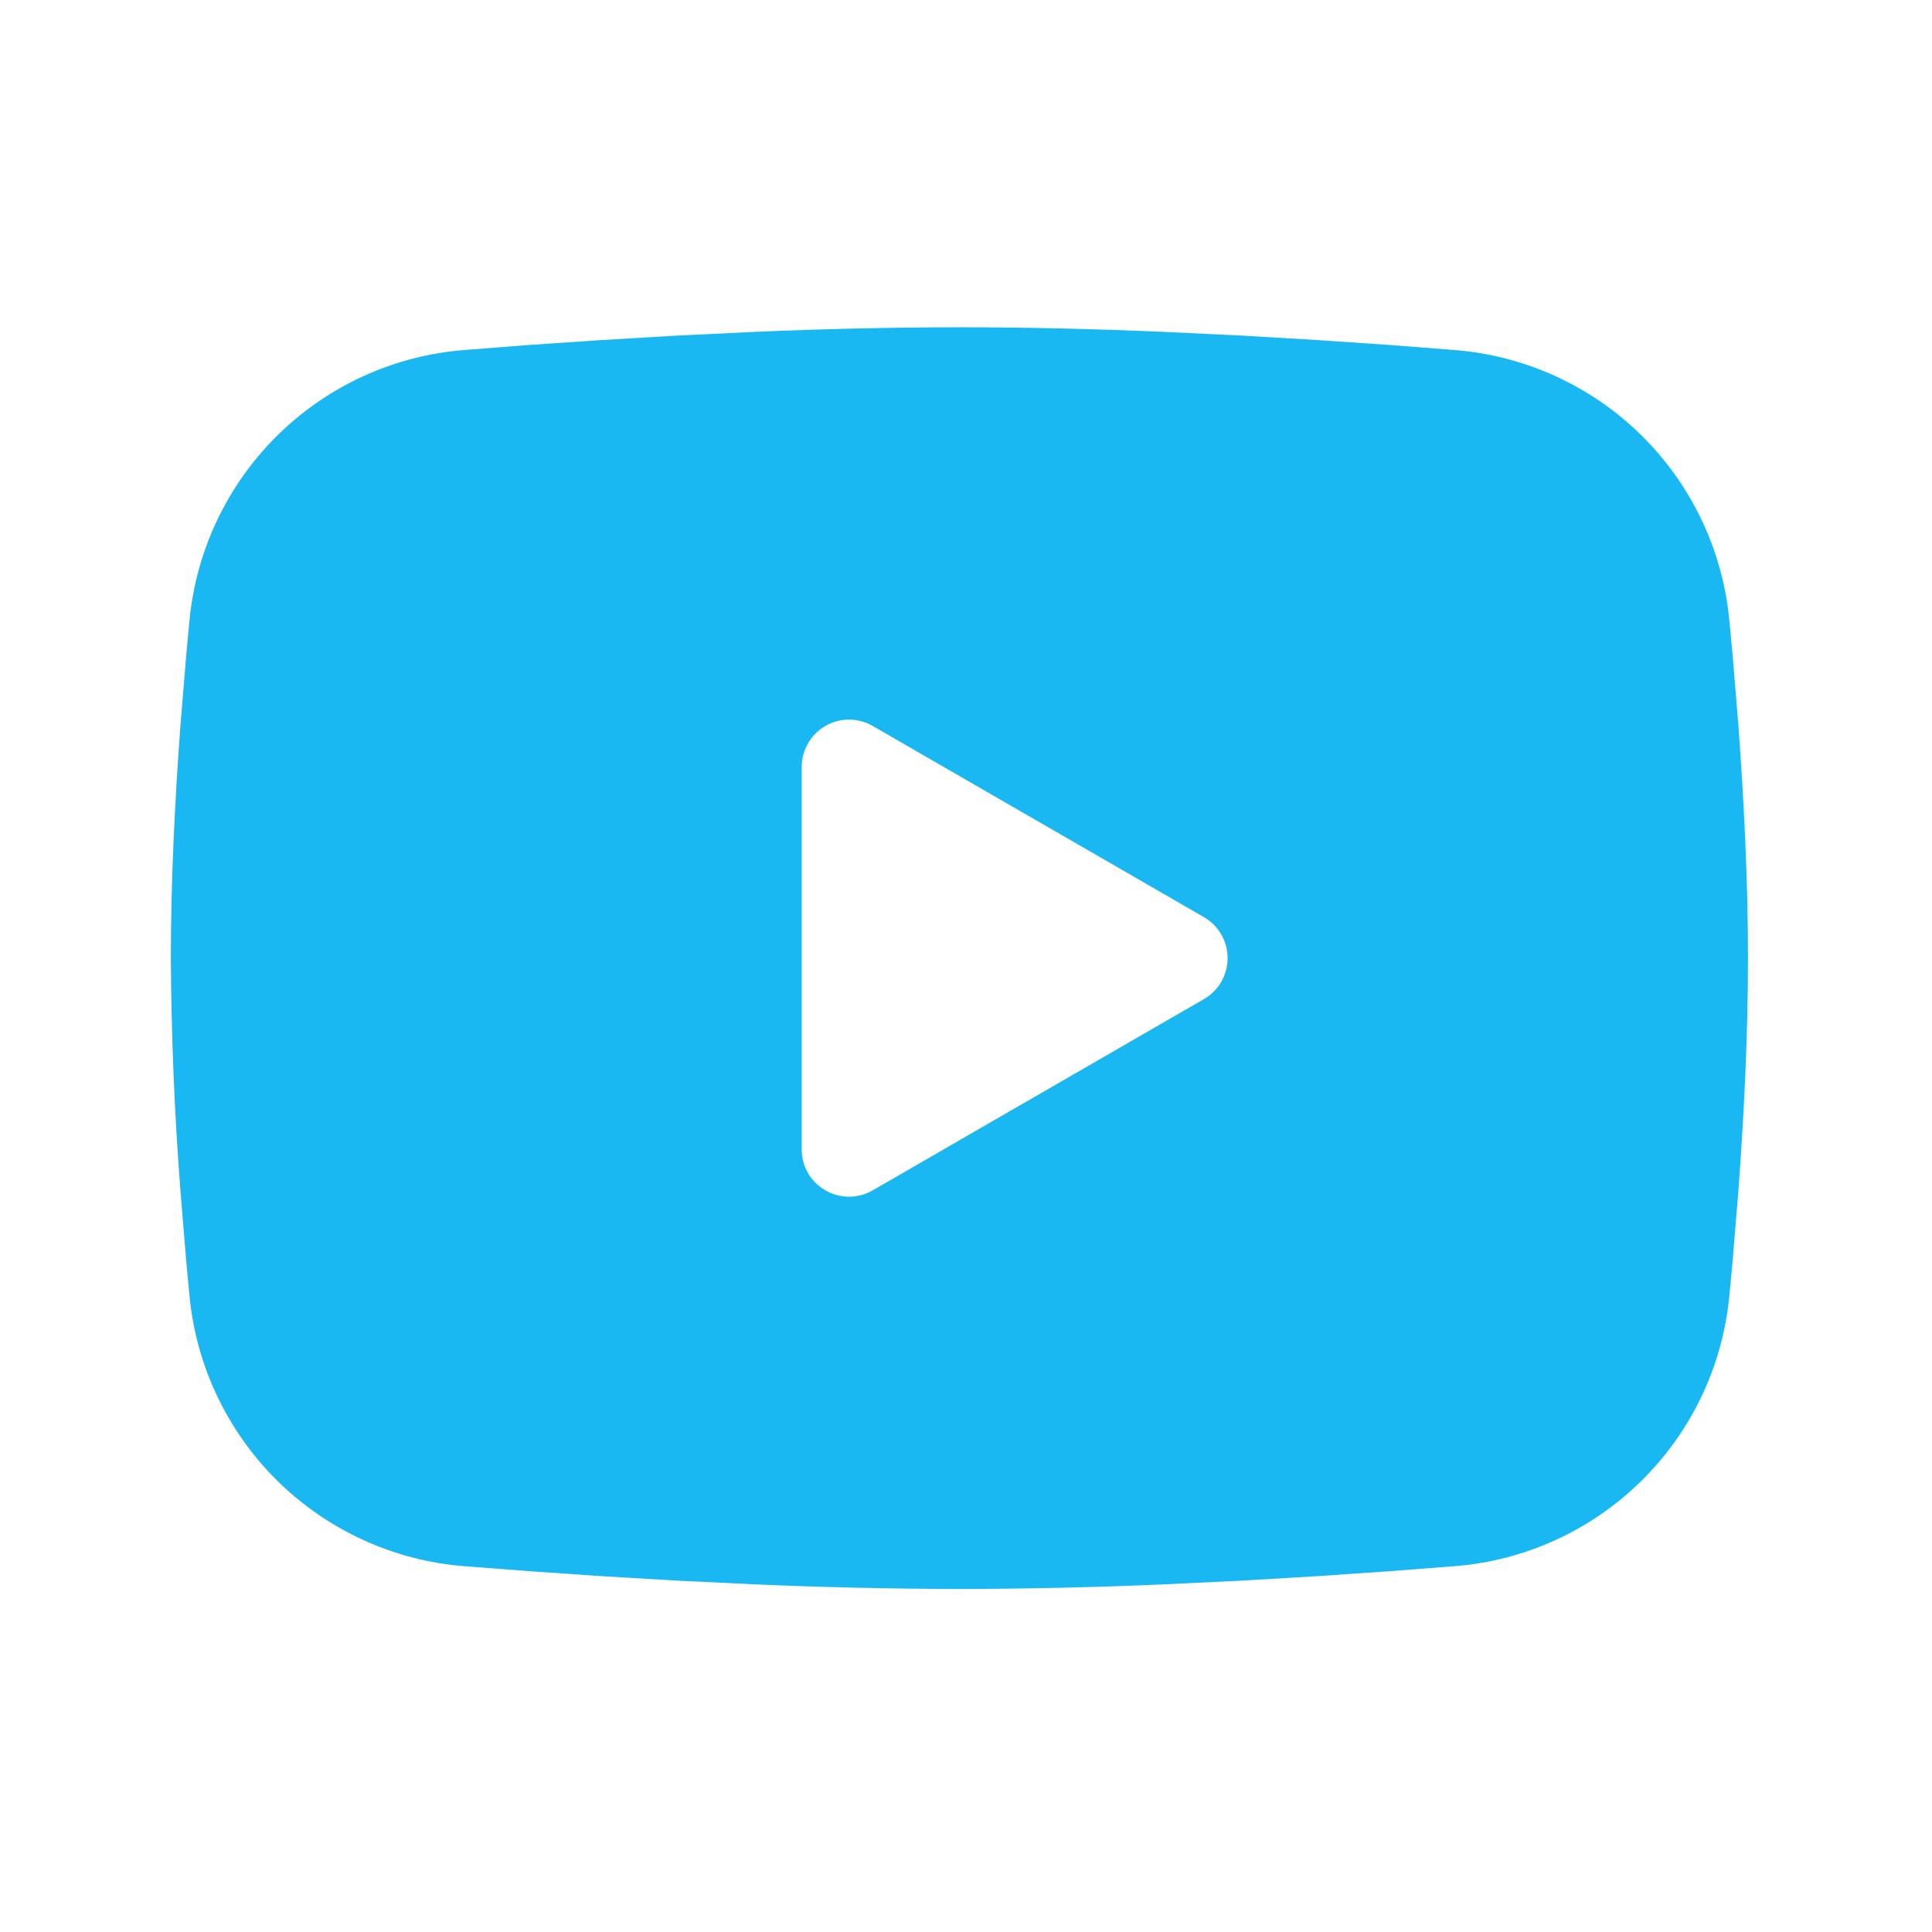 <svg width="49" height="49" viewBox="0 0 49 49" fill="none" xmlns="http://www.w3.org/2000/svg">
<path fill-rule="evenodd" clip-rule="evenodd" d="M24.333 8.3C26.043 8.3 27.797 8.344 29.497 8.416L31.505 8.512L33.427 8.626L35.227 8.748L36.871 8.876C38.656 9.012 40.335 9.773 41.613 11.025C42.892 12.277 43.687 13.941 43.859 15.722L43.939 16.572L44.089 18.392C44.229 20.278 44.333 22.334 44.333 24.3C44.333 26.266 44.229 28.322 44.089 30.208L43.939 32.028L43.859 32.878C43.687 34.66 42.891 36.323 41.612 37.575C40.334 38.828 38.654 39.589 36.869 39.724L35.229 39.85L33.429 39.974L31.505 40.088L29.497 40.184C27.777 40.258 26.055 40.297 24.333 40.3C22.611 40.297 20.89 40.258 19.169 40.184L17.161 40.088L15.239 39.974L13.439 39.85L11.795 39.724C10.011 39.588 8.332 38.827 7.053 37.575C5.775 36.322 4.98 34.659 4.807 32.878L4.727 32.028L4.577 30.208C4.425 28.242 4.344 26.272 4.333 24.3C4.333 22.334 4.437 20.278 4.577 18.392L4.727 16.572L4.807 15.722C4.98 13.941 5.775 12.278 7.053 11.026C8.331 9.774 10.009 9.012 11.793 8.876L13.435 8.748L15.235 8.626L17.159 8.512L19.167 8.416C20.888 8.341 22.611 8.303 24.333 8.3ZM20.333 19.45V29.15C20.333 30.074 21.333 30.65 22.133 30.19L30.533 25.34C30.716 25.235 30.868 25.083 30.974 24.901C31.079 24.718 31.135 24.511 31.135 24.3C31.135 24.089 31.079 23.882 30.974 23.699C30.868 23.517 30.716 23.365 30.533 23.26L22.133 18.412C21.951 18.307 21.744 18.251 21.533 18.251C21.322 18.251 21.115 18.307 20.933 18.412C20.75 18.518 20.599 18.669 20.494 18.852C20.389 19.034 20.333 19.241 20.333 19.452V19.45Z" fill="#1AB8F2"/>
</svg>
